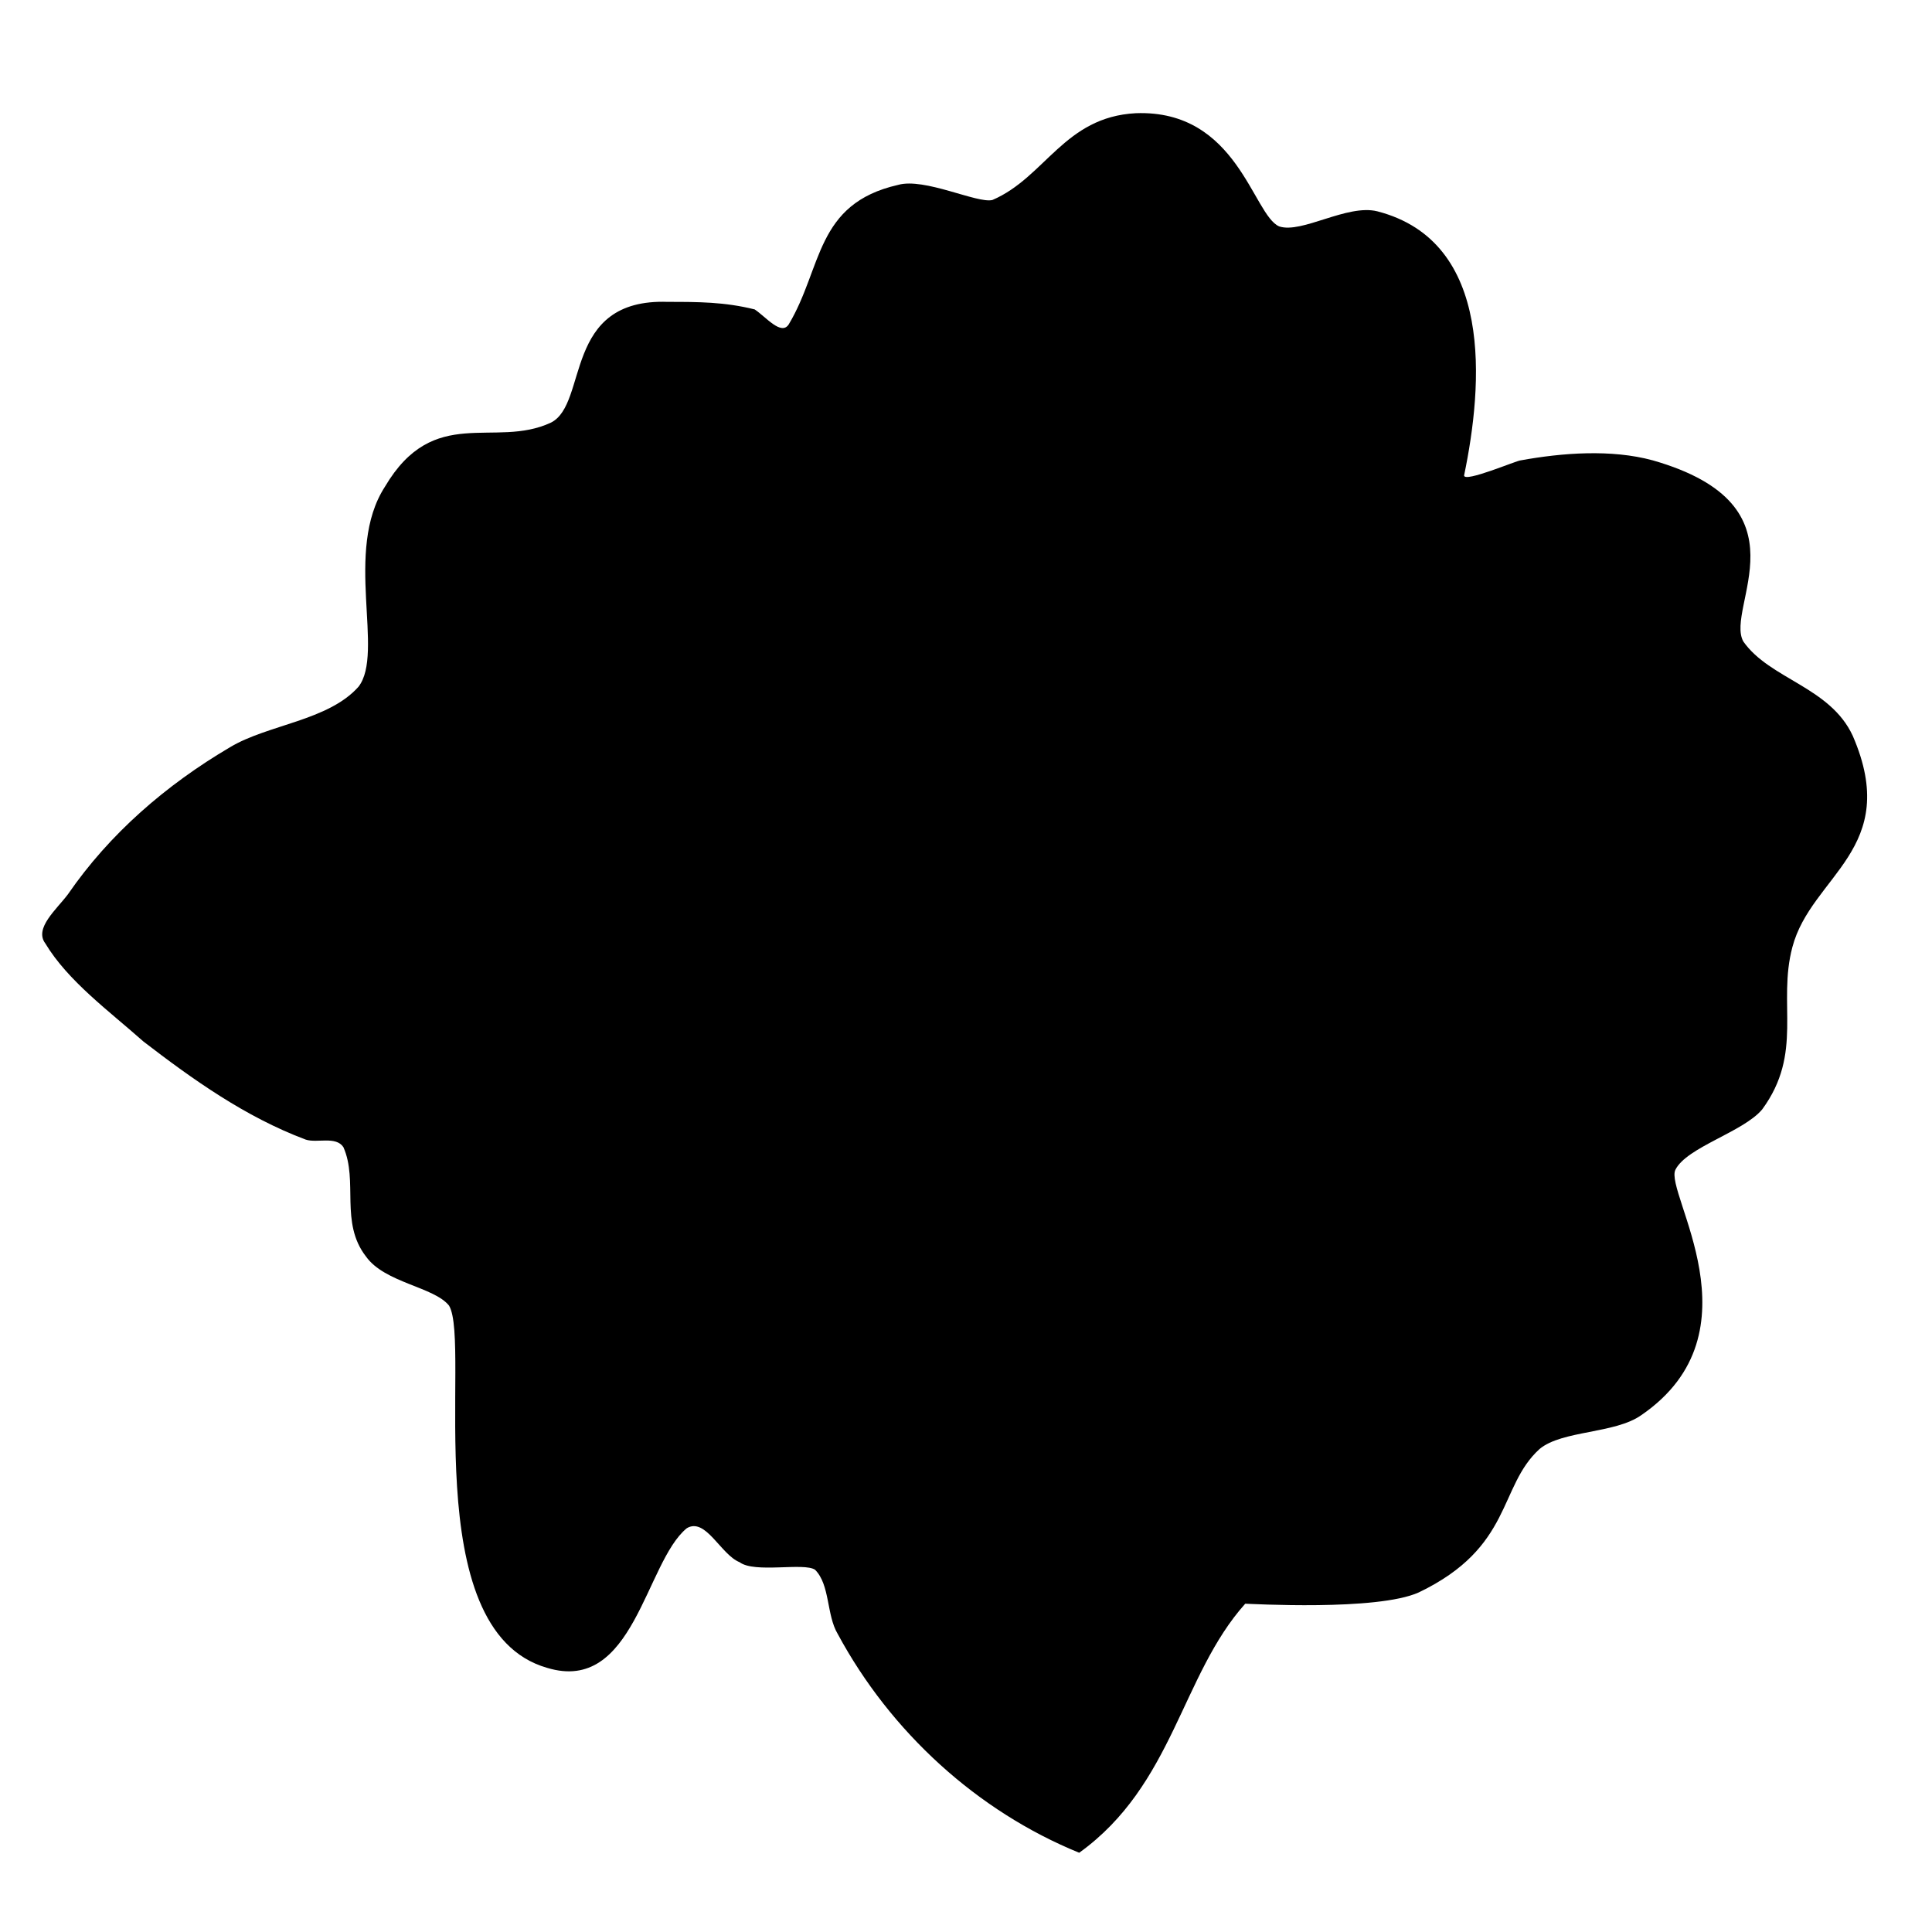 <?xml version="1.0" encoding="utf-8"?>
<svg version="1.1" xmlns="http://www.w3.org/2000/svg" xmlns:xlink="http://www.w3.org/1999/xlink"
   viewBox="0 0 512 512" xml:space="preserve">
<path d="M286,491c-27-11-50-32-64-58-3-5-2-13-6-17-3-2-16,1-20-2-5-2-9-12-14-9-11,9-14,44-37,37-35-10-20-86-26-96-4-5-17-6-22-13-7-9-2-20-6-29-2-3-7-1-10-2-16-6-30-16-43-26-9-8-20-16-26-26-3-4,3-9,6-13,11-16,26-29,43-39,10-6,26-7,34-16,7-9-4-36,7-53,13-22,29-10,44-17,10-5,3-33,31-32,8,0,15,0,23,2,3,2,7,7,9,4,9-15,7-32,29-37,7-2,21,5,25,4,14-6,19-22,38-23,27-1,31,27,38,30,6,2,18-6,26-4,31,8,28,46,23,70,0,2,14-4,15-4,11-2,24-3,35,0,42,12,19,39,24,48,7,10,23,12,29,25,13,30-11,37-16,56-4,15,3,28-8,43-5,6-20,10-23,16-3,6,23,43-9,65-7,5-21,4-27,9-11,10-7,26-32,38-11,5-45,3-46,3-17,19-19,48-44,66z" fill="currentColor"/>
</svg>